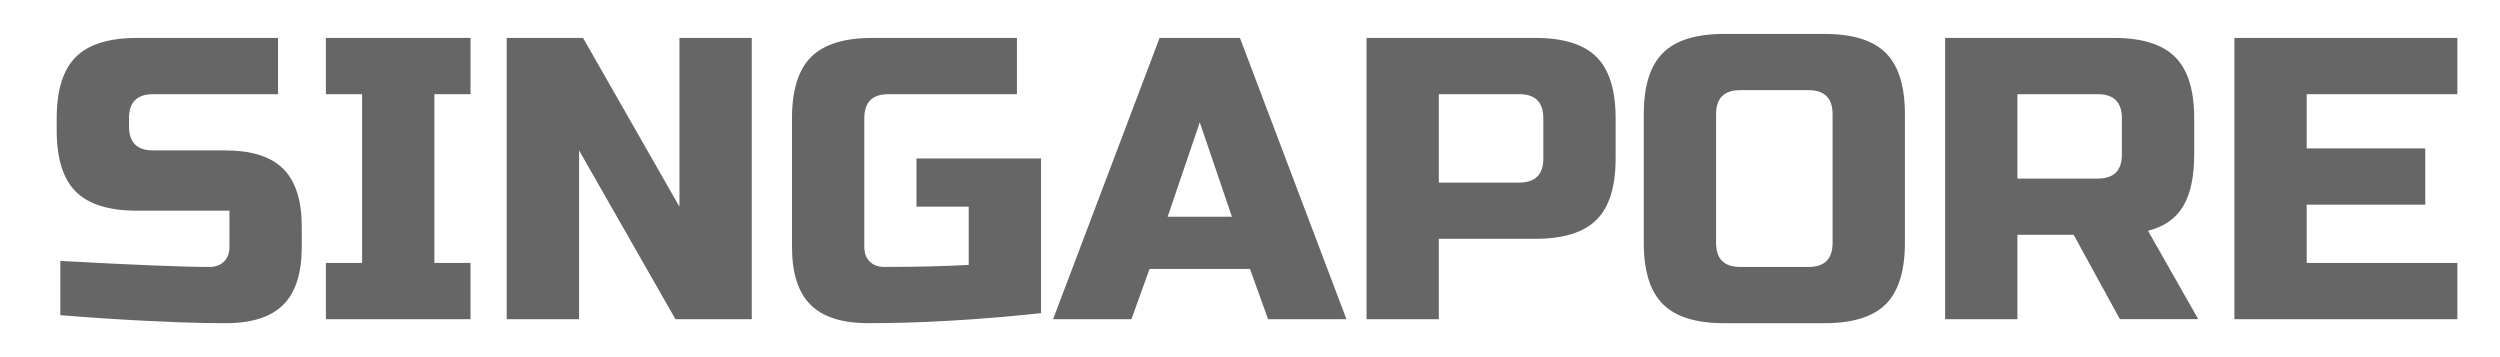 <?xml version="1.0" encoding="utf-8"?>
<!-- Generator: Adobe Illustrator 16.0.0, SVG Export Plug-In . SVG Version: 6.00 Build 0)  -->
<!DOCTYPE svg PUBLIC "-//W3C//DTD SVG 1.1//EN" "http://www.w3.org/Graphics/SVG/1.1/DTD/svg11.dtd">
<svg version="1.1" id="레이어_1" xmlns="http://www.w3.org/2000/svg" xmlns:xlink="http://www.w3.org/1999/xlink" x="0px"
	 y="0px" width="112px" height="16px" viewBox="0 0 112 16" enable-background="new 0 0 112 16" xml:space="preserve">
<path fill="#666666" d="M2.702,11.689c3.288,0.18,5.514,0.27,6.678,0.27c0.276,0,0.495-0.08,0.657-0.242s0.242-0.381,0.242-0.658
	V9.439H6.141c-1.261,0-2.176-0.285-2.746-0.855C2.825,8.016,2.54,7.1,2.54,5.839v-0.54c0-1.26,0.285-2.175,0.854-2.744
	c0.569-0.57,1.484-0.855,2.744-0.855h6.318v2.52H6.859c-0.721,0-1.08,0.36-1.08,1.08v0.36c0,0.72,0.359,1.079,1.08,1.079h3.24
	c1.178,0,2.041,0.277,2.594,0.828c0.552,0.553,0.826,1.416,0.826,2.593v0.899c0,1.176-0.274,2.041-0.826,2.592
	c-0.553,0.553-1.416,0.828-2.594,0.828c-0.61,0-1.26-0.013-1.942-0.035L6.5,14.371c-1.225-0.061-2.49-0.145-3.798-0.252V11.689z"/>
<path fill="#666666" d="M21.079,14.299H14.6v-2.52h1.621V4.219H14.6v-2.52h6.479v2.52H19.46v7.561h1.619V14.299z"/>
<path fill="#666666" d="M33.68,14.299h-3.42l-4.318-7.561v7.561H22.7v-12.6h3.42l4.319,7.561V1.699h3.24V14.299L33.68,14.299z"/>
<path fill="#666666" d="M46.641,14.029c-2.809,0.3-5.389,0.449-7.74,0.449c-1.176,0-2.041-0.275-2.592-0.828
	c-0.553-0.551-0.828-1.416-0.828-2.592v-5.76c0-1.26,0.285-2.175,0.854-2.744c0.569-0.57,1.483-0.855,2.745-0.855h6.479v2.52H39.8
	c-0.72,0-1.079,0.36-1.079,1.08v5.76c0,0.276,0.08,0.496,0.242,0.657c0.162,0.162,0.381,0.242,0.657,0.242
	c1.38,0,2.64-0.028,3.778-0.09V9.26h-2.34V7.1h5.58v6.93H46.641z"/>
<path fill="#666666" d="M50.689,14.299h-3.51l4.77-12.6h3.601l4.771,12.6h-3.51l-0.812-2.25h-4.5L50.689,14.299z M52.311,9.709
	h2.879L53.75,5.48L52.311,9.709z"/>
<path fill="#666666" d="M61.221,1.699h7.559c1.262,0,2.176,0.285,2.746,0.855c0.57,0.569,0.854,1.484,0.854,2.744V7.1
	c0,1.26-0.284,2.174-0.854,2.744s-1.484,0.855-2.746,0.855H64.46v3.6h-3.239V1.699z M69.141,5.299c0-0.72-0.361-1.08-1.08-1.08
	H64.46V8.18h3.601c0.719,0,1.08-0.361,1.08-1.08V5.299z"/>
<path fill="#666666" d="M85.34,10.879c0,1.26-0.285,2.176-0.854,2.746c-0.57,0.568-1.485,0.854-2.745,0.854h-4.5
	c-1.261,0-2.177-0.285-2.745-0.854c-0.57-0.57-0.855-1.486-0.855-2.746v-5.76c0-1.26,0.285-2.176,0.855-2.745
	c0.568-0.569,1.484-0.854,2.745-0.854h4.5c1.26,0,2.175,0.285,2.745,0.854c0.568,0.569,0.854,1.485,0.854,2.745V10.879z M82.1,5.119
	c0-0.721-0.358-1.08-1.08-1.08h-3.06c-0.72,0-1.08,0.359-1.08,1.08v5.76c0,0.721,0.36,1.08,1.08,1.08h3.06
	c0.722,0,1.08-0.359,1.08-1.08V5.119z"/>
<path fill="#666666" d="M87.141,1.699h7.56c1.261,0,2.175,0.285,2.745,0.855c0.57,0.569,0.854,1.484,0.854,2.744v1.62
	c0,0.996-0.165,1.771-0.495,2.322s-0.854,0.918-1.574,1.099l2.25,3.959h-3.51L92.9,10.52H90.38v3.779h-3.239V1.699z M95.061,5.299
	c0-0.72-0.36-1.08-1.08-1.08H90.38V8h3.601c0.72,0,1.08-0.359,1.08-1.08V5.299z"/>
<path fill="#666666" d="M110.09,14.299h-9.99v-12.6h9.99v2.52h-6.75v2.43h5.311V9.17h-5.311v2.609h6.75V14.299z"/>
</svg>
